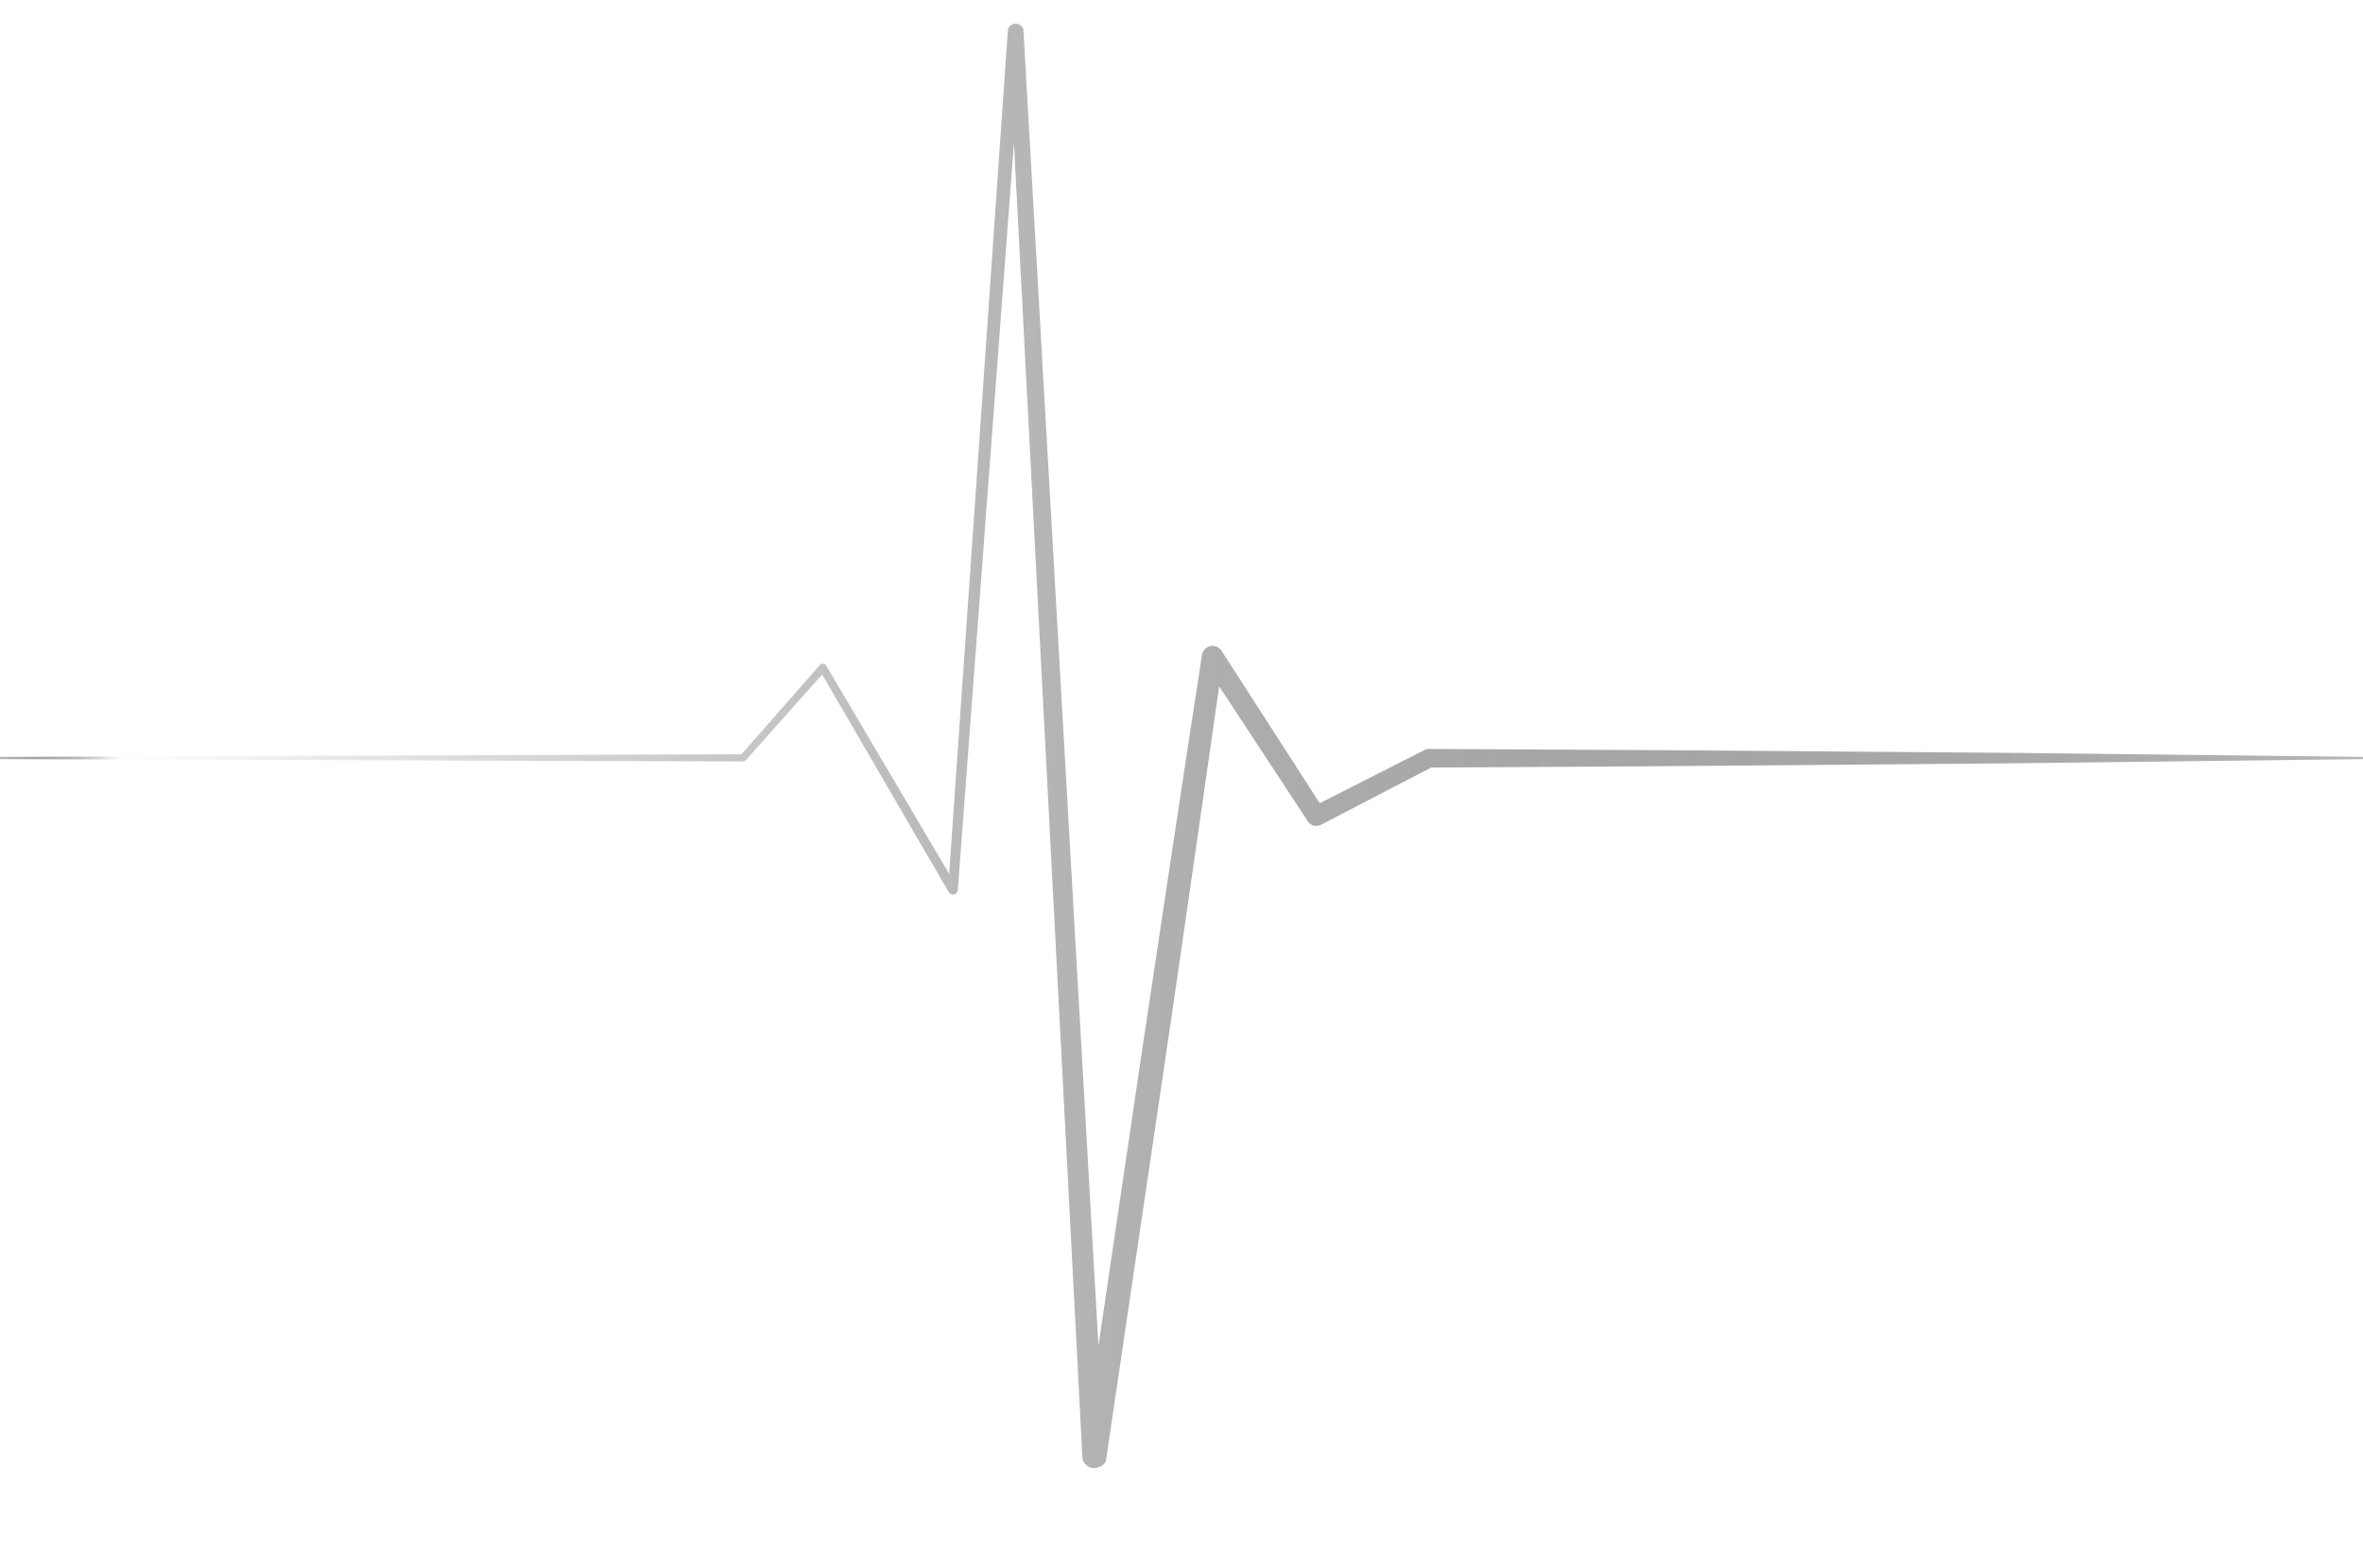<svg xmlns="http://www.w3.org/2000/svg"
     xmlns:xlink="http://www.w3.org/1999/xlink"
     version="1.1"
     x="0px"
     y="0px"
     width="314px"
     height="208.375px"
     xml:space="preserve"
     xmlns:xml="http://www.w3.org/XML/1998/namespace">
  <defs>
    <pattern id="Pattern" x="0%" y="0" width="314px" height="208.375px" patternUnits="userSpaceOnUse">
      <rect x="0" y="0" width="314px" height="208.375px" fill="url(#grad1)"/>
      <animate attributeName="x" from="0%" to="100%" dur="1500ms" repeatCount="indefinite" />
    </pattern>
    <linearGradient id="grad1" x1="0%" y1="0%" x2="100%" y2="0%" spreadMethod="repeat">
      <stop offset="5%"
            stop-color="rgb(0,0,0)"
            stop-opacity="0" />
      <stop offset="100%"
            stop-color="rgb(182,182,182)"
            stop-opacity="1" />
    </linearGradient>
  </defs>
  <path id="ekg"
        d="M0,100.58l98.75-0.347l-0.356,0.161l10.543-12.014c0.192-0.219,0.526-0.241,0.745-0.048
           c0.042,0.037,0.081,0.085,0.108,0.131l17.389,29.442l-1.194,0.278l7.94-114.147c0.037-0.524,0.579-0.92,1.103-0.884
           C135.512,3.186,136,3.576,136,4.047v0.005l10.8,189.472l-2.987-0.139l7.856-53.182c2.685-17.719,5.295-35.446,8.052-53.154
           l-0.004-0.015c0.121-0.779,0.85-1.312,1.629-1.191c0.416,0.065,0.766,0.31,0.979,0.638l13.684,21.25l-1.703-0.453l15.002-7.618
           l0.012-0.005c0.176-0.09,0.369-0.132,0.555-0.131l31.031,0.167l31.031,0.237c10.344,0.065,20.688,0.164,31.03,0.296L314,100.58v0.3
           l-31.031,0.373c-10.344,0.138-20.688,0.242-31.031,0.312l-31.03,0.252L189.875,102l0.564-0.137l-14.934,7.755
           c-0.6,0.312-1.329,0.114-1.693-0.438l-0.011-0.015L159.925,88.04l2.614-0.569c-2.541,17.74-5.066,35.46-7.678,53.189L147,193.823
           v0.006c0,0.81-1.027,1.364-1.835,1.243c-0.708-0.106-1.298-0.699-1.333-1.387l-9.87-189.528l1.882,0.017l-8.569,114.104
           c-0.024,0.353-0.335,0.619-0.688,0.595c-0.218-0.015-0.409-0.144-0.513-0.317l-17.195-29.557l0.852,0.083l-10.623,11.944
           c-0.093,0.105-0.228,0.16-0.357,0.161L0,100.88V100.58z"
        fill="url(#Pattern)"
        style="stroke-antialiasing: true;"/>
</svg>
